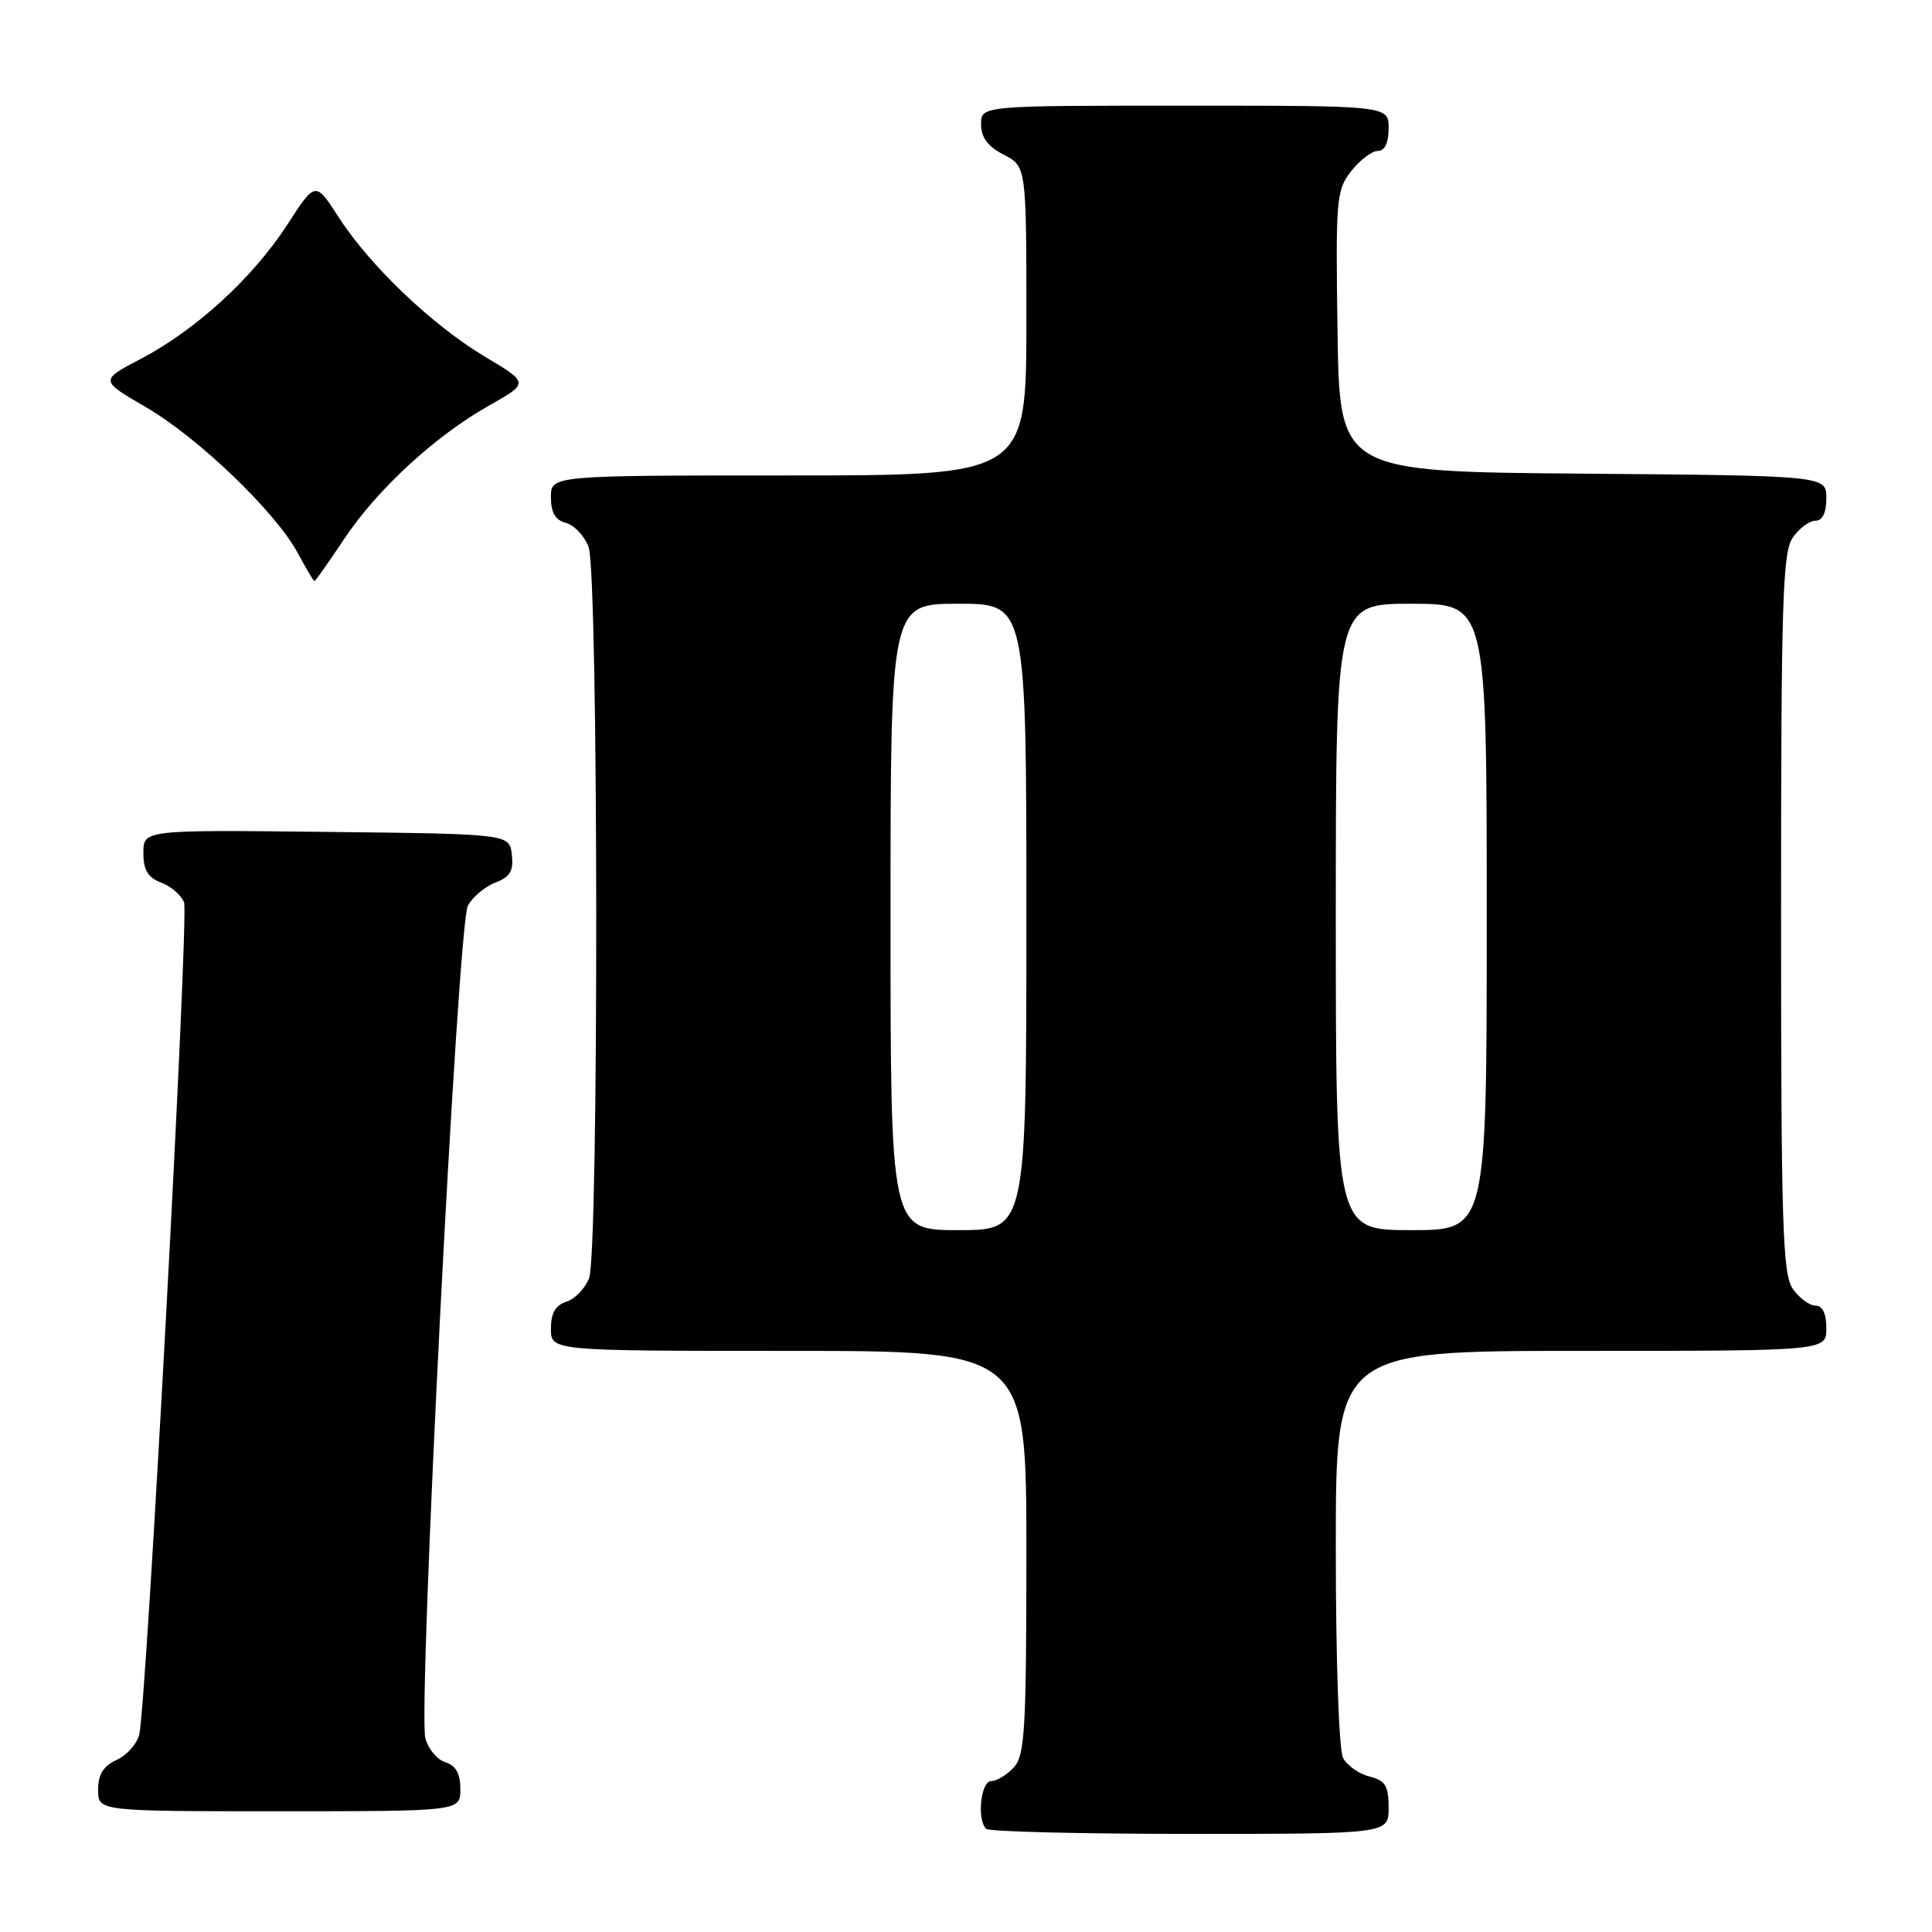 <?xml version="1.0" encoding="UTF-8" standalone="no"?>
<!DOCTYPE svg PUBLIC "-//W3C//DTD SVG 1.1//EN" "http://www.w3.org/Graphics/SVG/1.1/DTD/svg11.dtd" >
<svg xmlns="http://www.w3.org/2000/svg" xmlns:xlink="http://www.w3.org/1999/xlink" version="1.1" viewBox="0 0 256 256">
 <g >
 <path fill="currentColor"
d=" M 184.00 239.52 C 184.00 236.63 183.57 235.93 181.47 235.40 C 180.08 235.06 178.51 233.95 177.97 232.95 C 177.41 231.90 177.00 220.06 177.00 205.07 C 177.00 179.00 177.00 179.00 209.50 179.00 C 242.00 179.00 242.00 179.00 242.00 176.00 C 242.00 174.05 241.49 173.00 240.56 173.00 C 239.76 173.00 238.41 172.00 237.56 170.78 C 236.20 168.84 236.00 162.42 236.00 121.00 C 236.00 79.58 236.20 73.16 237.56 71.22 C 238.41 70.00 239.76 69.00 240.56 69.00 C 241.49 69.00 242.00 67.95 242.00 66.01 C 242.00 63.03 242.00 63.03 209.75 62.76 C 177.50 62.50 177.50 62.50 177.23 43.91 C 176.97 26.34 177.07 25.18 179.05 22.66 C 180.20 21.20 181.79 20.00 182.57 20.00 C 183.49 20.00 184.00 18.93 184.00 17.00 C 184.00 14.00 184.00 14.00 157.00 14.00 C 130.00 14.00 130.00 14.00 130.00 16.47 C 130.00 18.21 130.89 19.41 133.00 20.50 C 136.00 22.05 136.00 22.05 136.00 42.53 C 136.00 63.00 136.00 63.00 104.50 63.00 C 73.00 63.00 73.00 63.00 73.00 65.88 C 73.00 67.92 73.58 68.92 74.99 69.29 C 76.08 69.57 77.43 71.00 77.99 72.47 C 79.30 75.92 79.36 165.91 78.06 169.35 C 77.54 170.71 76.19 172.12 75.06 172.48 C 73.60 172.95 73.00 173.99 73.00 176.07 C 73.00 179.00 73.00 179.00 104.50 179.00 C 136.00 179.00 136.00 179.00 136.00 205.67 C 136.00 229.09 135.80 232.57 134.35 234.17 C 133.43 235.18 132.08 236.00 131.35 236.00 C 129.96 236.00 129.41 241.08 130.67 242.33 C 131.03 242.70 143.18 243.00 157.67 243.00 C 184.00 243.00 184.00 243.00 184.00 239.52 Z  M 61.00 237.07 C 61.00 235.01 60.40 233.94 59.00 233.50 C 57.90 233.15 56.72 231.72 56.36 230.31 C 55.37 226.34 60.66 122.50 61.99 120.02 C 62.61 118.86 64.25 117.48 65.63 116.95 C 67.60 116.20 68.07 115.41 67.82 113.25 C 67.50 110.50 67.50 110.50 43.25 110.23 C 19.00 109.96 19.00 109.96 19.00 113.01 C 19.00 115.29 19.59 116.28 21.36 116.95 C 22.66 117.44 24.02 118.62 24.39 119.57 C 25.05 121.28 19.44 225.42 18.46 229.78 C 18.18 231.04 16.83 232.57 15.47 233.19 C 13.69 234.01 13.00 235.11 13.00 237.16 C 13.00 240.00 13.00 240.00 37.00 240.00 C 61.00 240.00 61.00 240.00 61.00 237.07 Z  M 45.54 71.51 C 49.93 64.89 57.61 57.80 64.80 53.74 C 70.10 50.75 70.10 50.75 64.30 47.29 C 57.30 43.12 49.01 35.21 44.85 28.75 C 41.80 24.01 41.80 24.01 38.08 29.75 C 33.53 36.79 25.95 43.73 18.68 47.54 C 13.22 50.40 13.22 50.40 19.33 53.95 C 26.28 57.99 36.54 67.85 39.48 73.32 C 40.56 75.34 41.55 77.00 41.67 77.00 C 41.79 77.00 43.53 74.53 45.54 71.51 Z  M 118.00 121.50 C 118.00 80.00 118.00 80.00 127.00 80.00 C 136.00 80.00 136.00 80.00 136.00 121.50 C 136.00 163.00 136.00 163.00 127.00 163.00 C 118.00 163.00 118.00 163.00 118.00 121.50 Z  M 177.00 121.50 C 177.00 80.00 177.00 80.00 187.00 80.00 C 197.00 80.00 197.00 80.00 197.00 121.50 C 197.00 163.00 197.00 163.00 187.00 163.00 C 177.00 163.00 177.00 163.00 177.00 121.50 Z "/>
</g>
</svg>